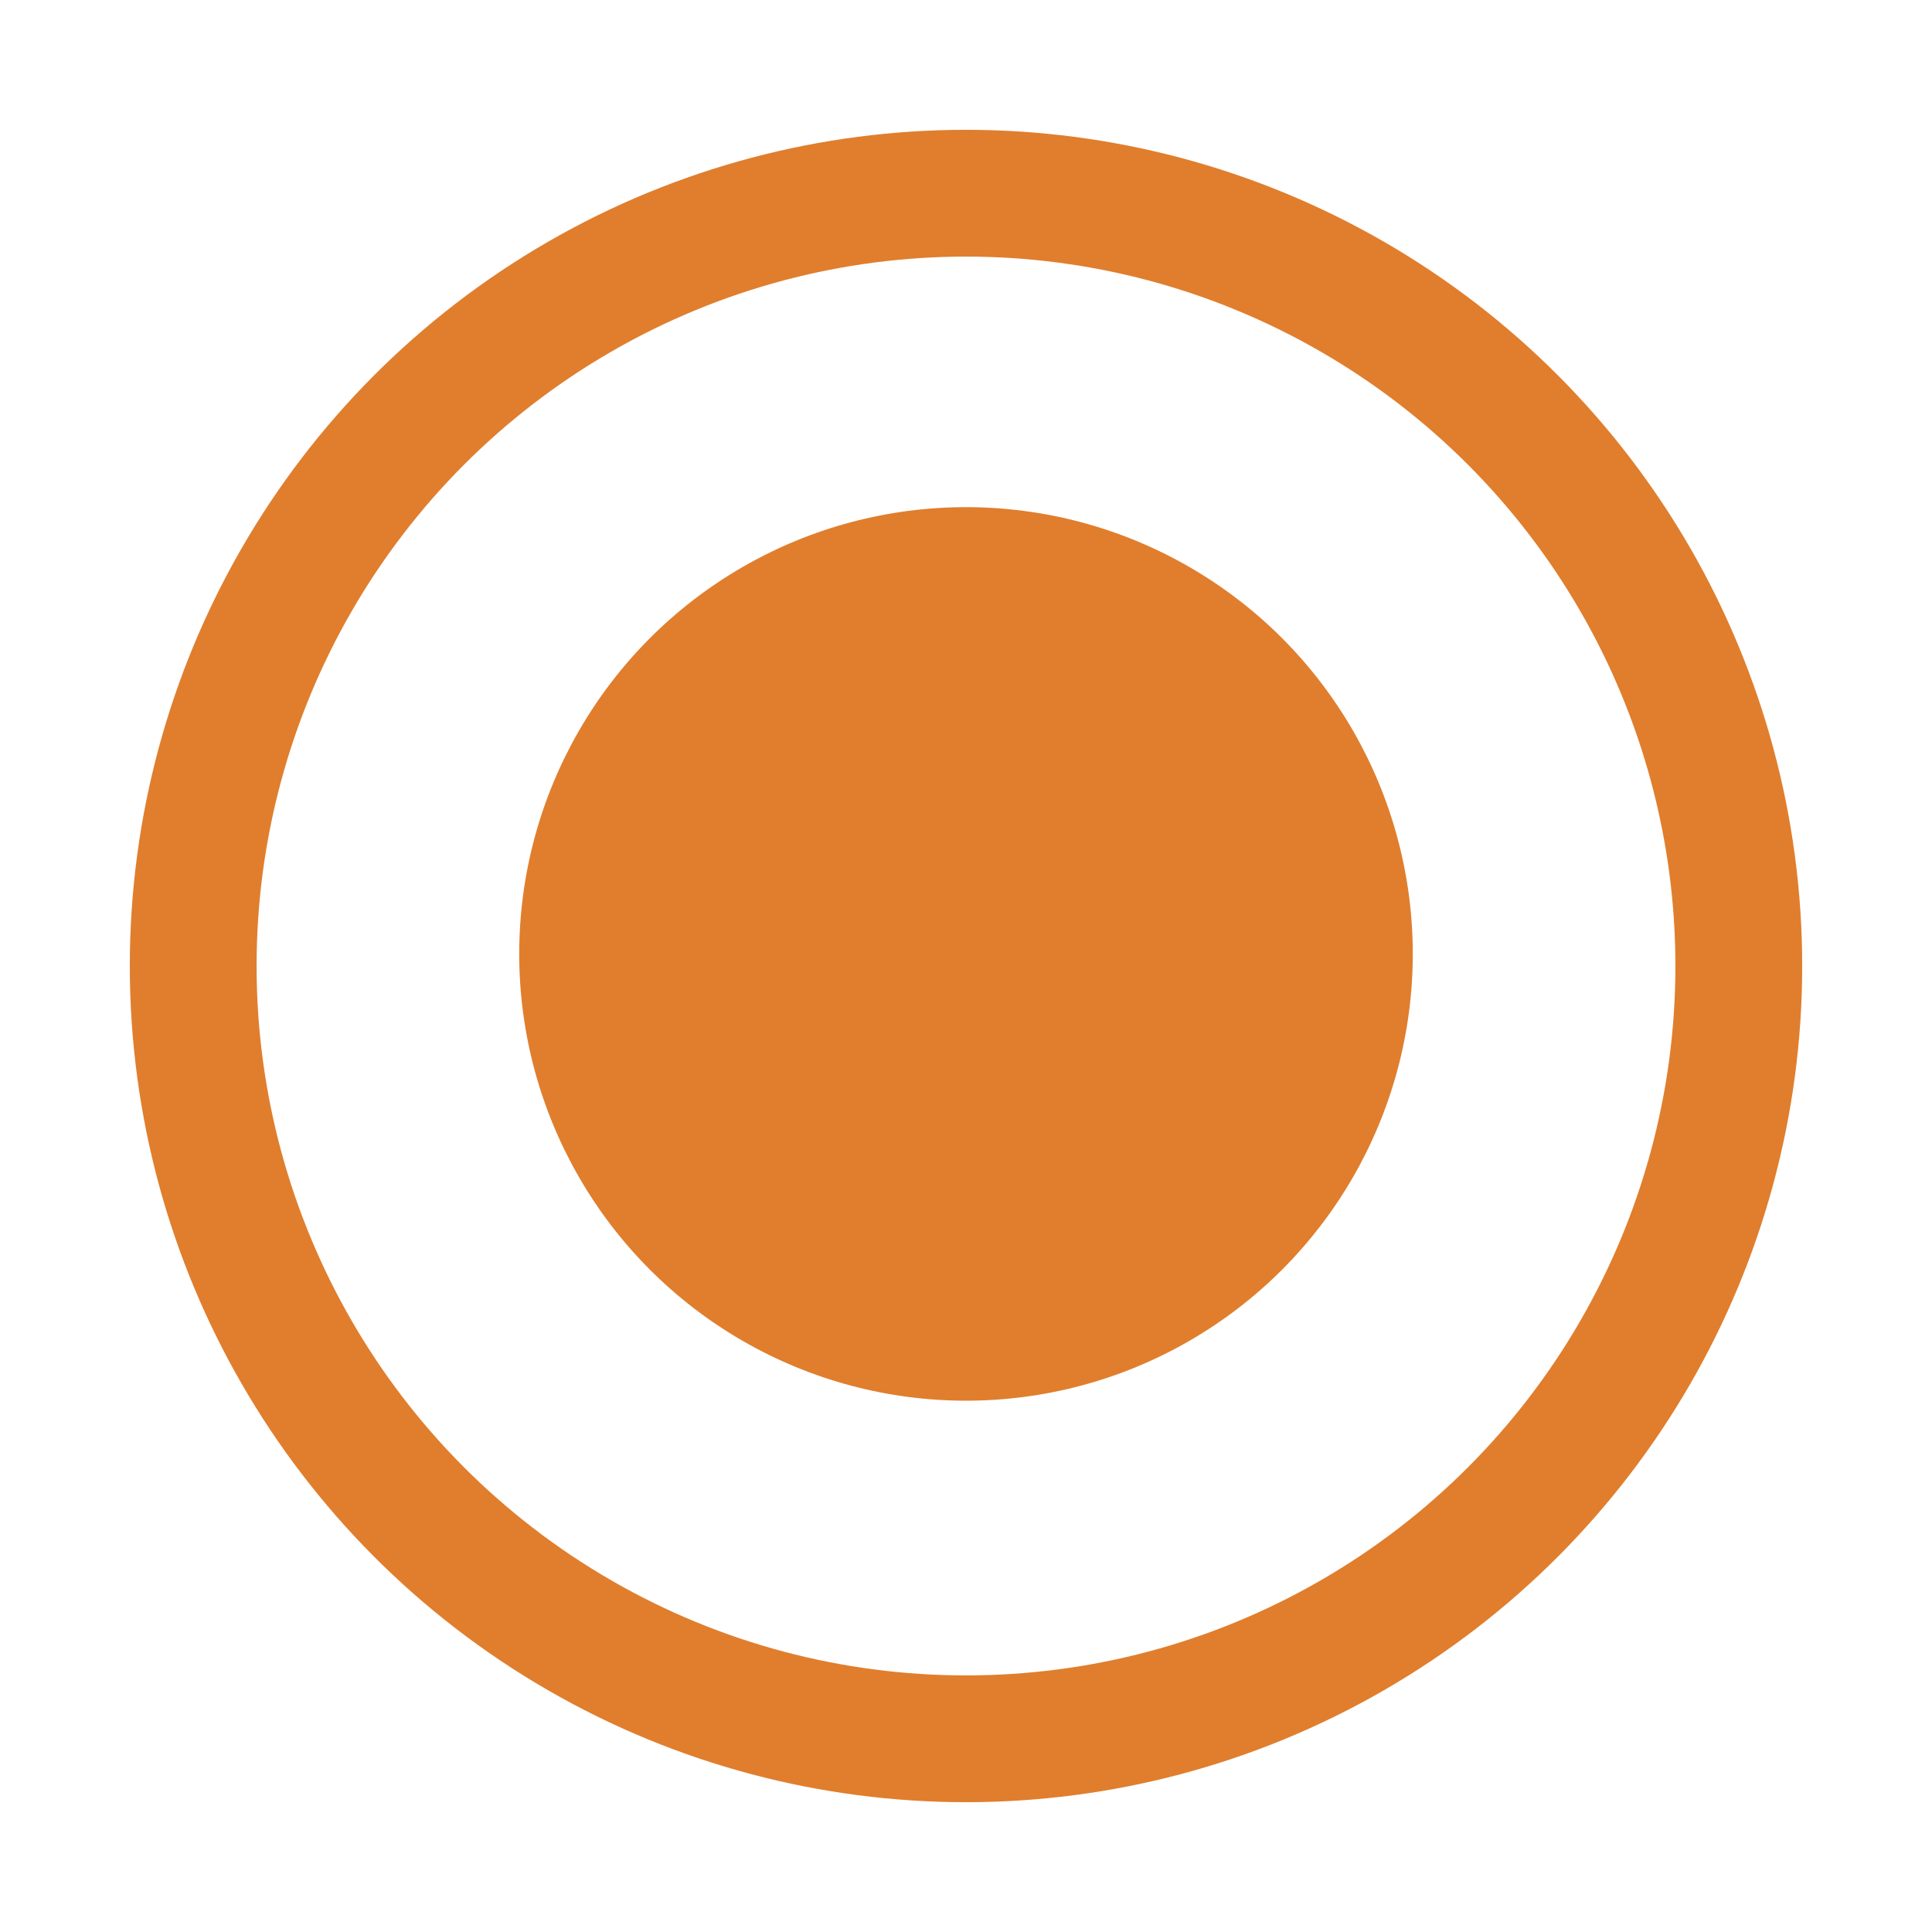 <?xml version="1.0" encoding="utf-8"?>
<!-- Generator: Adobe Illustrator 24.3.0, SVG Export Plug-In . SVG Version: 6.00 Build 0)  -->
<svg version="1.1" id="Слой_1" xmlns="http://www.w3.org/2000/svg" xmlns:xlink="http://www.w3.org/1999/xlink" x="0px" y="0px"
	 viewBox="0 0 16 16" style="enable-background:new 0 0 16 16;" xml:space="preserve">
<style type="text/css">
	.st0{fill:#E07E2D;}
	.st1{fill:none;stroke:#E07E2D;stroke-width:1.05;stroke-miterlimit:10;}
</style>
<g id="Слой_1_1_">
</g>
<circle class="st0" cx="8" cy="7.9" r="3.7"/>
<circle class="st1" cx="8" cy="8" r="6.4"/>
</svg>
